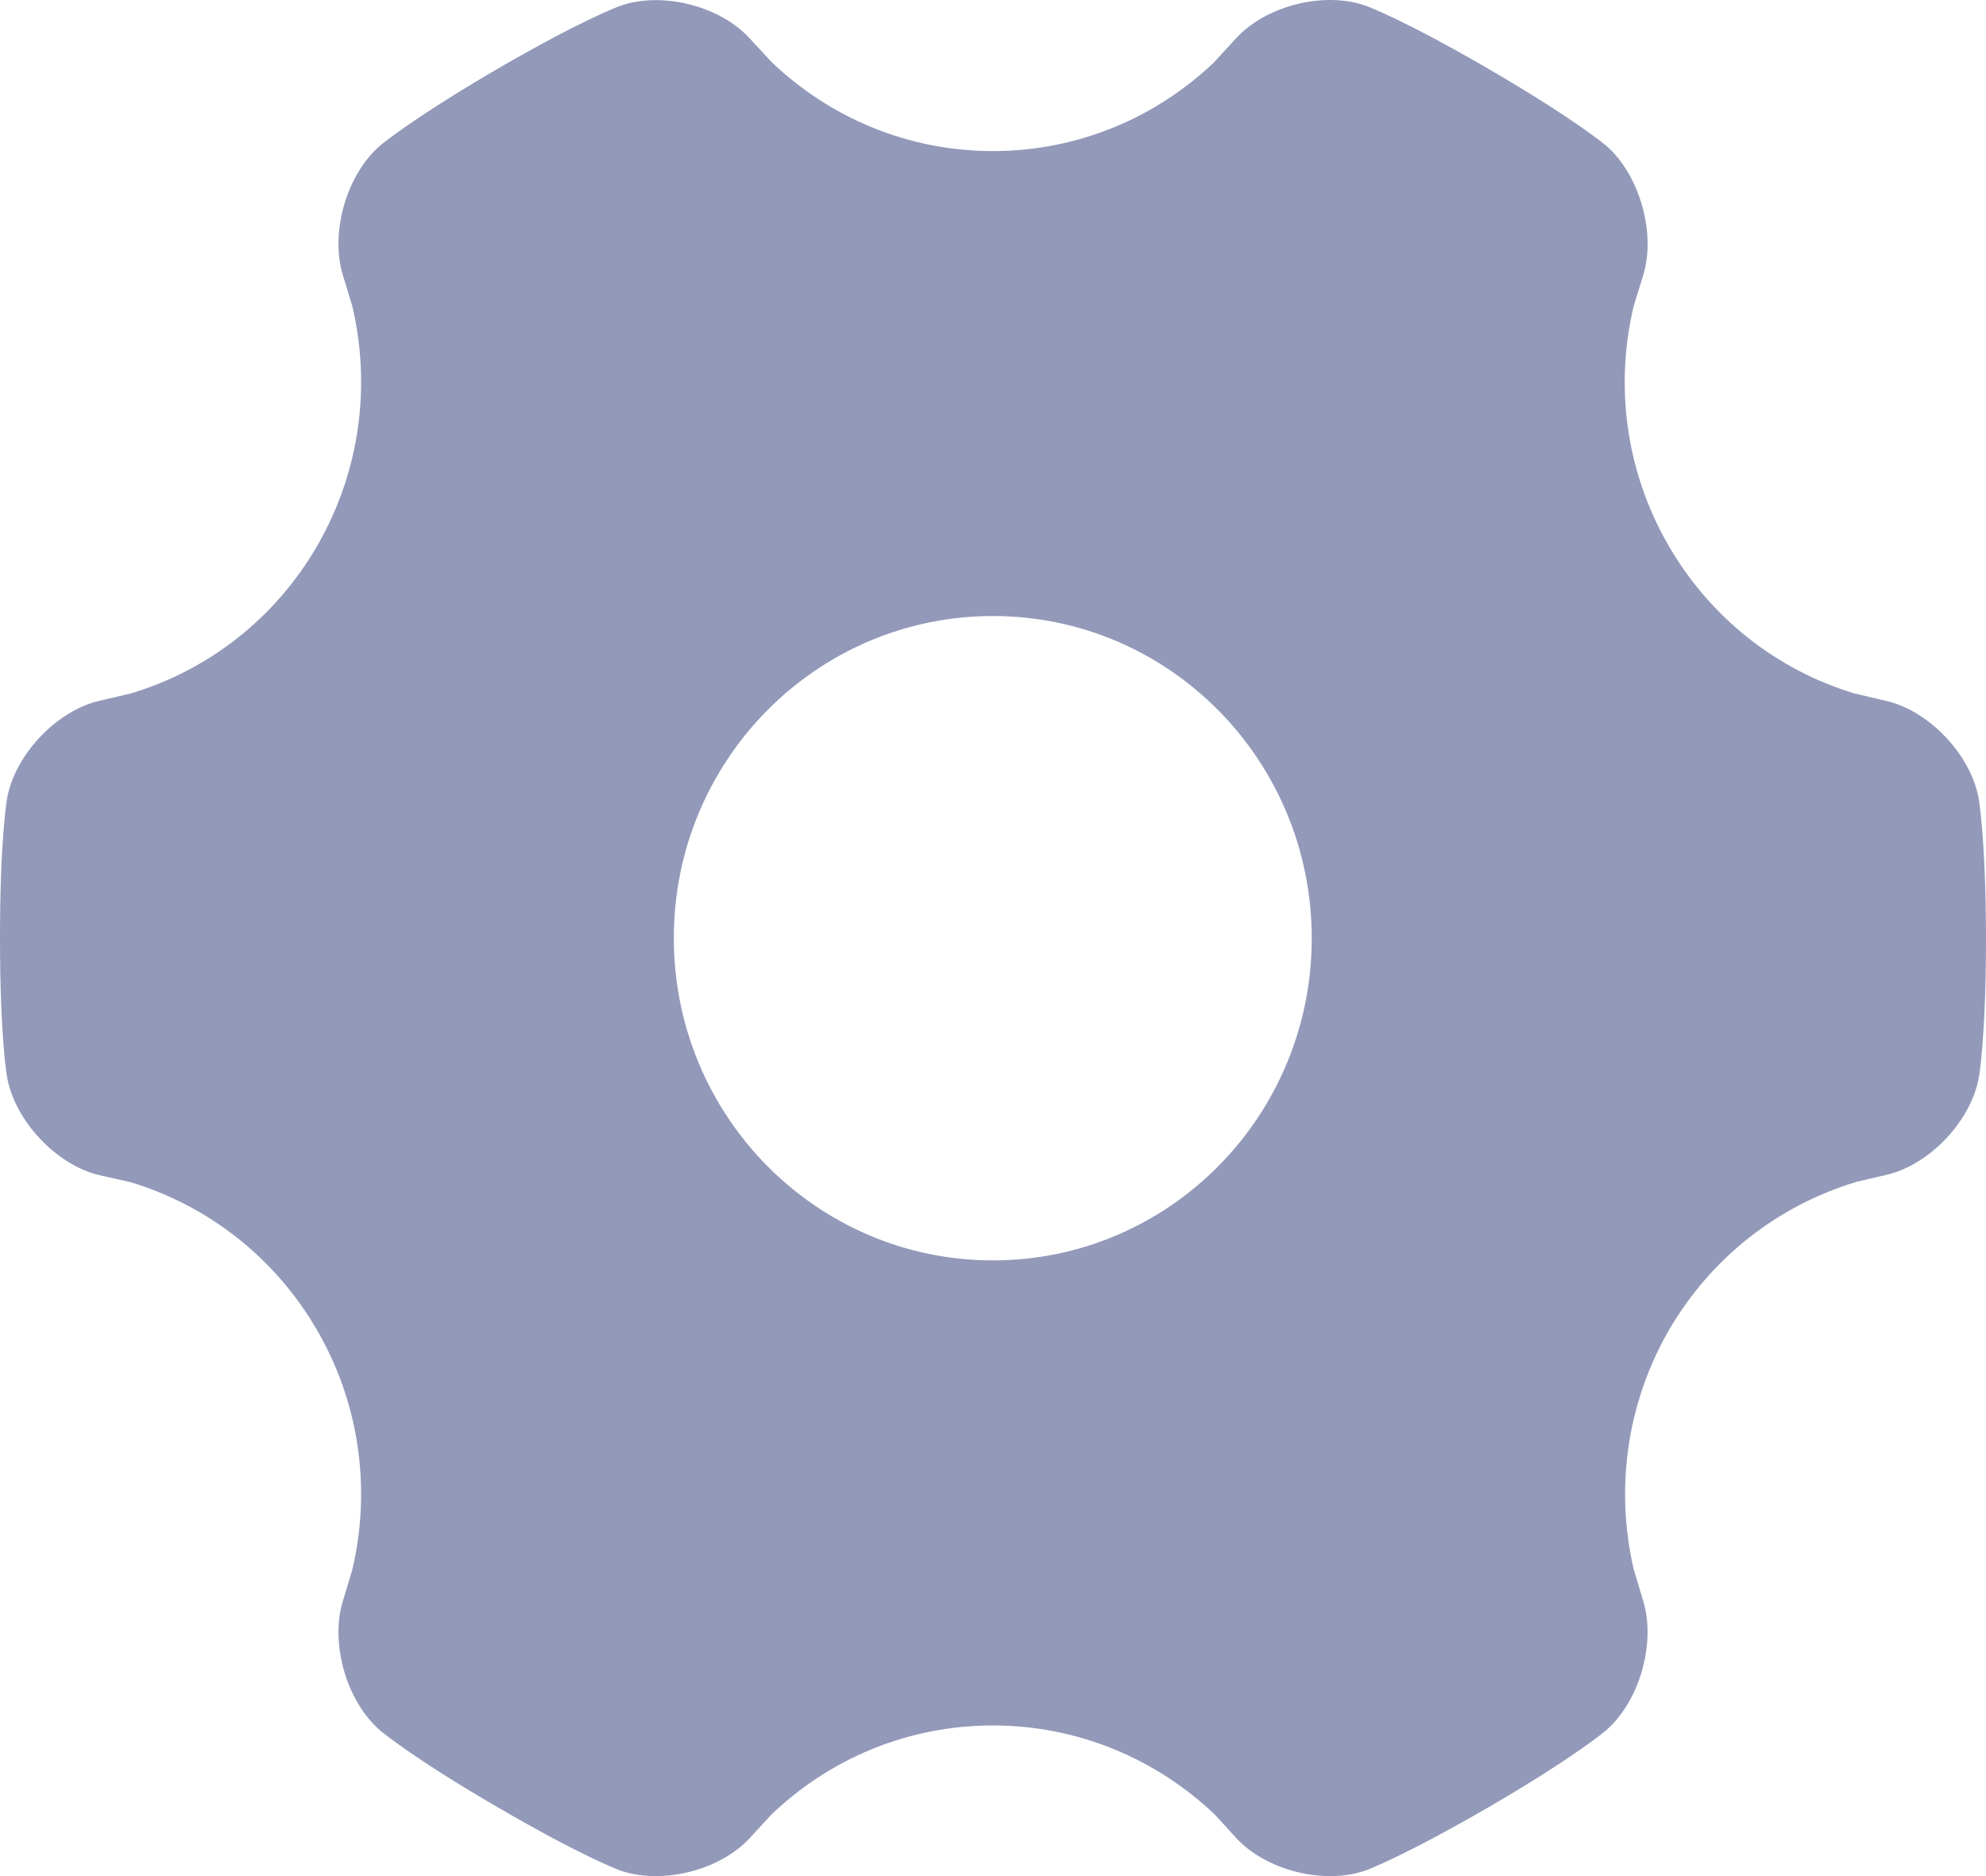 <?xml version="1.0" encoding="UTF-8"?>
<svg width="18px" height="17px" viewBox="0 0 18 17" version="1.1" xmlns="http://www.w3.org/2000/svg" xmlns:xlink="http://www.w3.org/1999/xlink">
    <g id="页面-1" stroke="none" stroke-width="1" fill="none" fill-rule="evenodd">
        <g id="图标" transform="translate(-189, -262)" fill="#9299B9" fill-rule="nonzero">
            <g id="系统设置" transform="translate(189, 262)">
                <path d="M17.934,7.238 C17.864,6.841 17.486,6.441 17.095,6.351 L16.805,6.283 C16.117,6.074 15.506,5.611 15.118,4.935 C14.727,4.254 14.638,3.48 14.807,2.772 L14.893,2.495 C15.011,2.109 14.858,1.578 14.554,1.317 C14.554,1.317 14.278,1.083 13.501,0.63 C12.724,0.178 12.387,0.055 12.387,0.055 C12.01,-0.083 11.479,0.048 11.206,0.344 L11.002,0.566 C10.479,1.064 9.774,1.369 8.999,1.369 C8.221,1.369 7.514,1.061 6.991,0.56 L6.793,0.346 C6.522,0.05 5.99,-0.082 5.613,0.056 C5.613,0.056 5.276,0.178 4.497,0.631 C3.722,1.084 3.448,1.317 3.448,1.317 C3.142,1.578 2.989,2.107 3.108,2.494 L3.193,2.774 C3.36,3.482 3.27,4.254 2.882,4.934 C2.493,5.613 1.876,6.077 1.185,6.284 L0.902,6.35 C0.513,6.439 0.134,6.84 0.064,7.236 C0.064,7.236 0,7.593 0,8.499 C0,9.405 0.064,9.76 0.064,9.76 C0.135,10.158 0.513,10.558 0.902,10.649 L1.179,10.711 C1.872,10.919 2.491,11.385 2.882,12.067 C3.271,12.747 3.36,13.521 3.192,14.229 L3.108,14.506 C2.989,14.891 3.142,15.422 3.449,15.683 C3.449,15.683 3.723,15.918 4.5,16.37 C5.277,16.824 5.613,16.946 5.613,16.946 C5.991,17.083 6.522,16.951 6.794,16.657 L6.989,16.445 C7.513,15.942 8.22,15.635 8.999,15.635 C9.778,15.635 10.487,15.944 11.013,16.445 L11.013,16.445 L11.206,16.657 C11.479,16.951 12.008,17.083 12.386,16.946 C12.386,16.946 12.722,16.822 13.502,16.37 C14.278,15.918 14.552,15.683 14.552,15.683 C14.858,15.422 15.01,14.893 14.893,14.506 L14.807,14.22 C14.643,13.514 14.733,12.744 15.118,12.067 C15.511,11.384 16.128,10.921 16.82,10.711 L16.82,10.71 L17.097,10.646 C17.488,10.556 17.866,10.157 17.936,9.759 C17.936,9.759 18,9.402 18,8.496 C17.998,7.594 17.934,7.238 17.934,7.238 Z M8.999,11.421 C7.402,11.421 6.107,10.113 6.107,8.5 C6.107,6.888 7.402,5.582 8.999,5.582 C10.596,5.582 11.889,6.889 11.889,8.502 C11.889,10.115 10.596,11.421 8.999,11.421 Z" id="形状"></path>
            </g>
        </g>
    </g>
</svg>